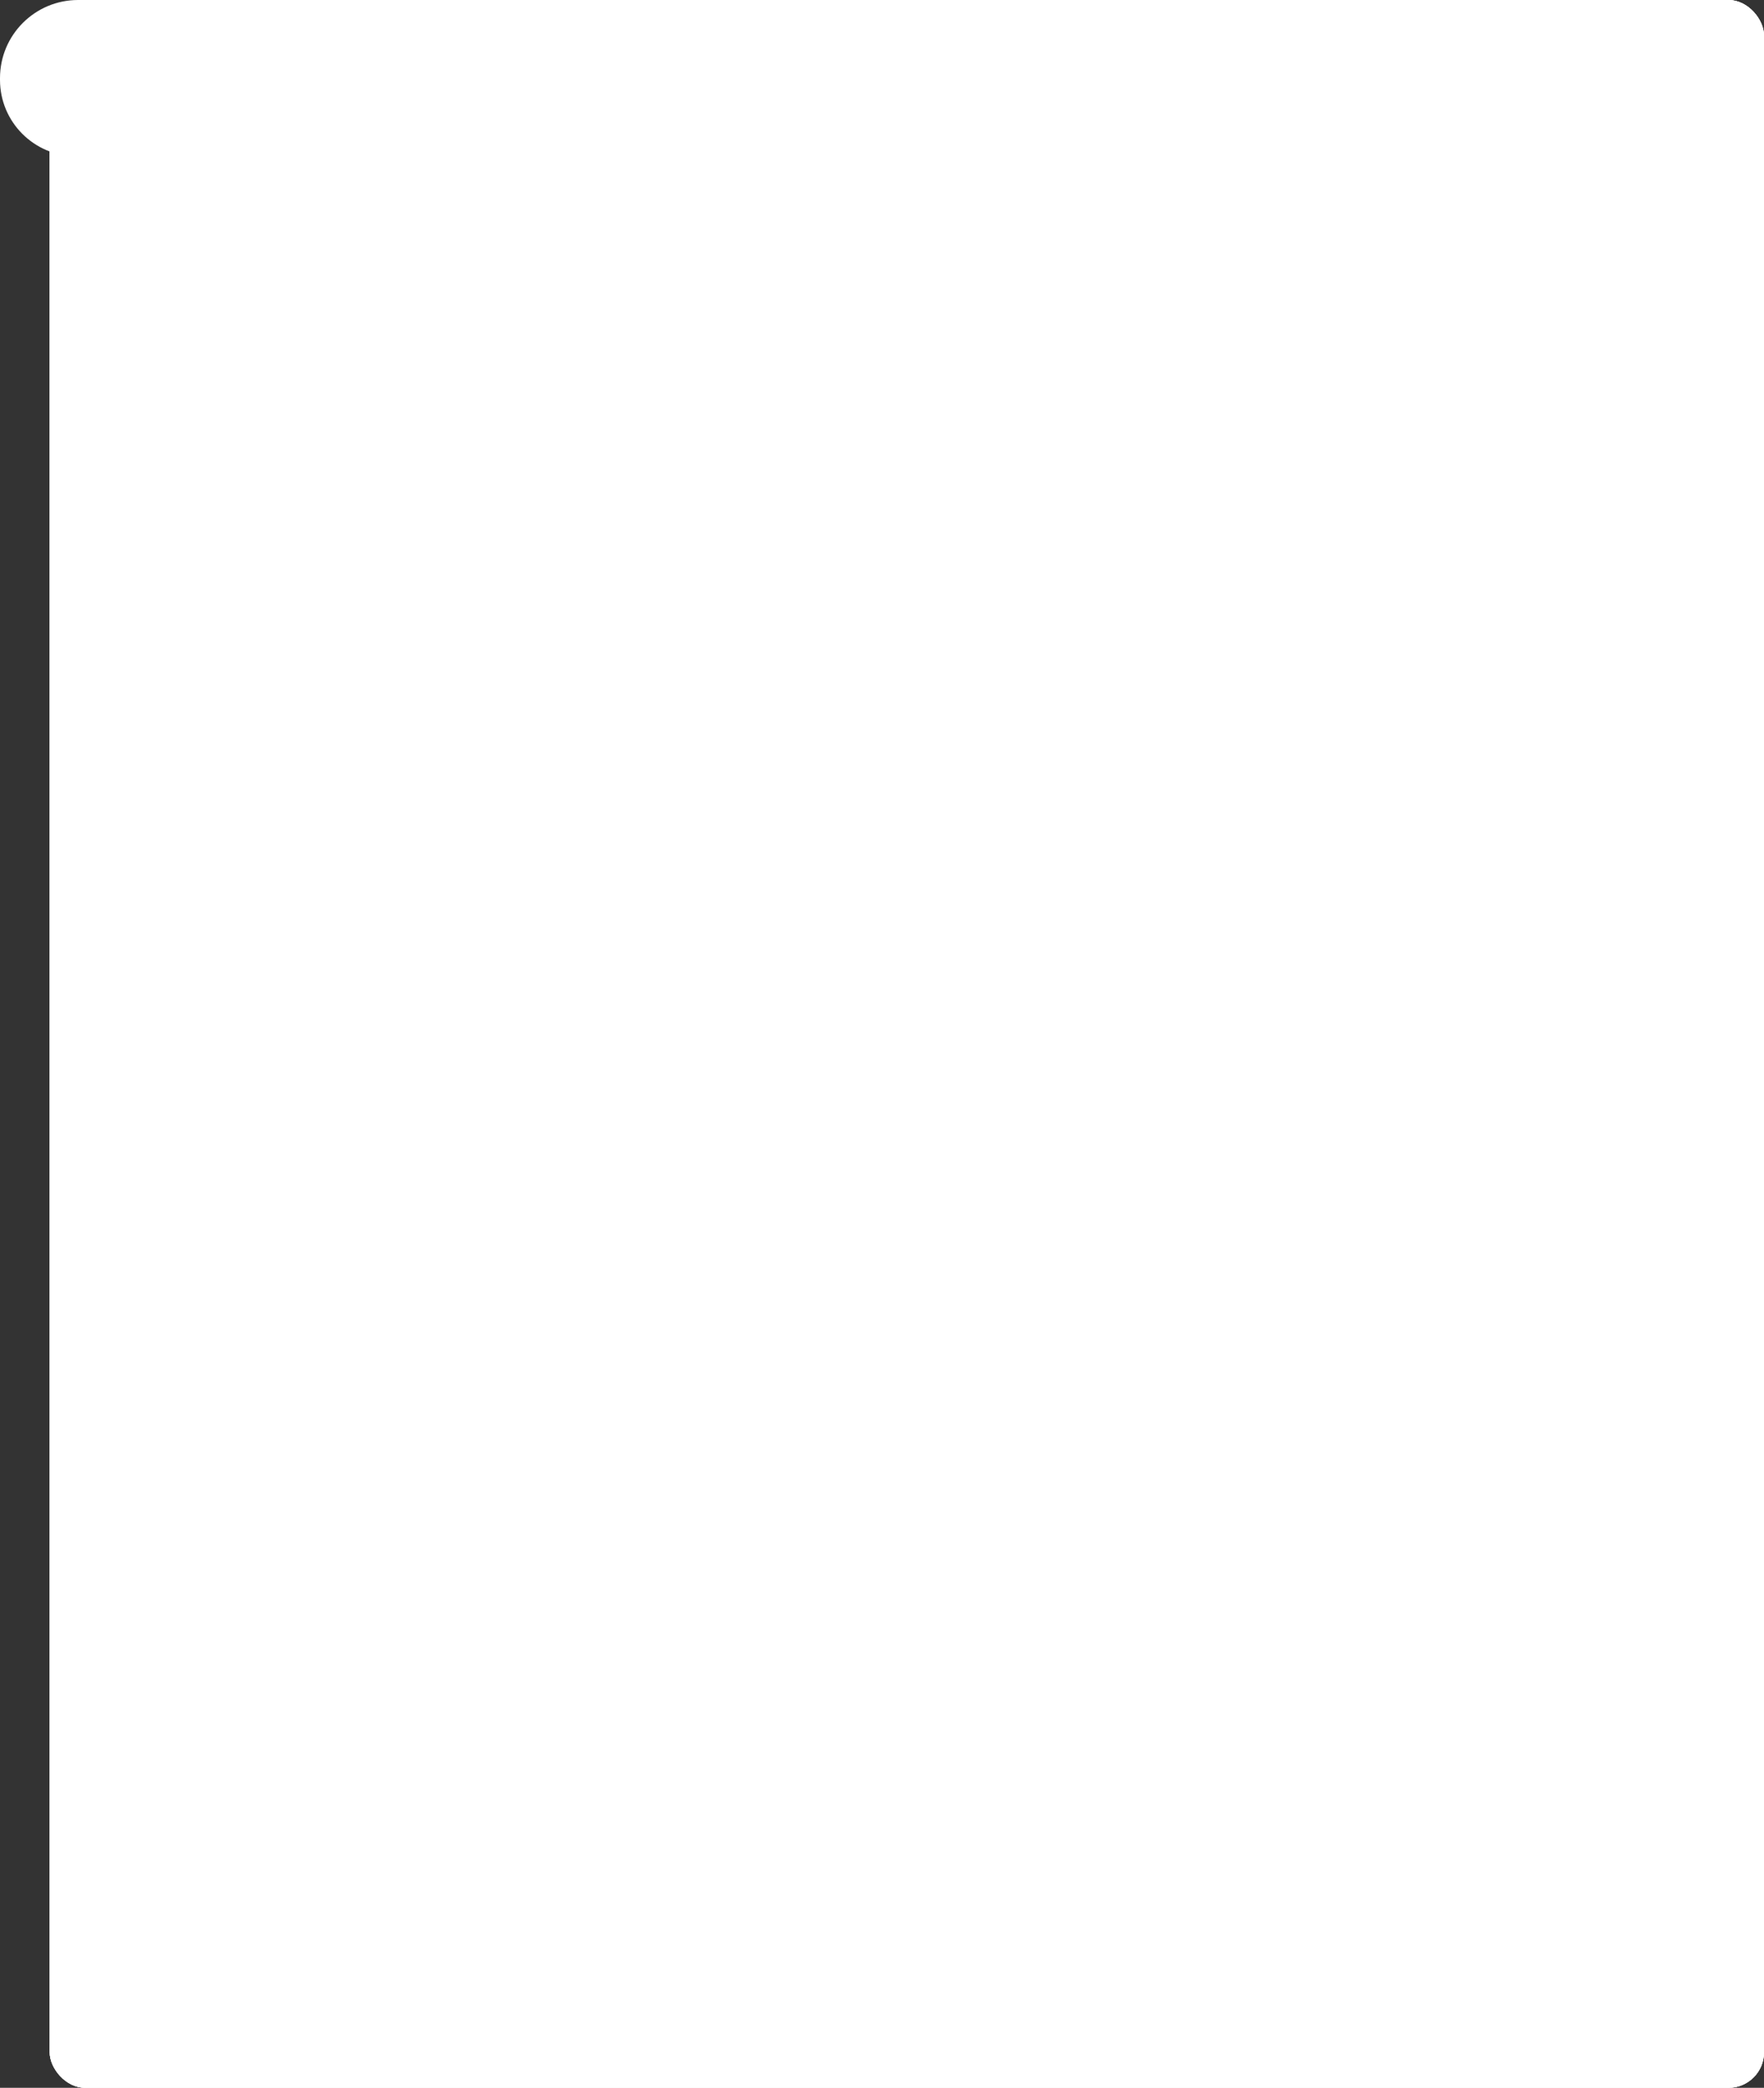 <svg width="497" height="588" viewBox="0 0 497 588" fill="none" xmlns="http://www.w3.org/2000/svg">
<rect x="0" y="0" width="497" height="588" fill="#333333" stroke="none"/>
<path d="M0 22C0 9.85 9.85 0 22 0H40.952C42.083 0 43 0.917 43 2.048V22.5C43 34.374 33.374 44 21.5 44V44C9.626 44 0 34.374 0 22.5V22Z" fill="white"/>
<rect x="14" width="483" height="588" rx="10" fill="white"/>
<rect x="14" width="483" height="588" rx="10" fill="white"/>
<rect x="14" width="483" height="588" rx="10" fill="white"/>
</svg>
